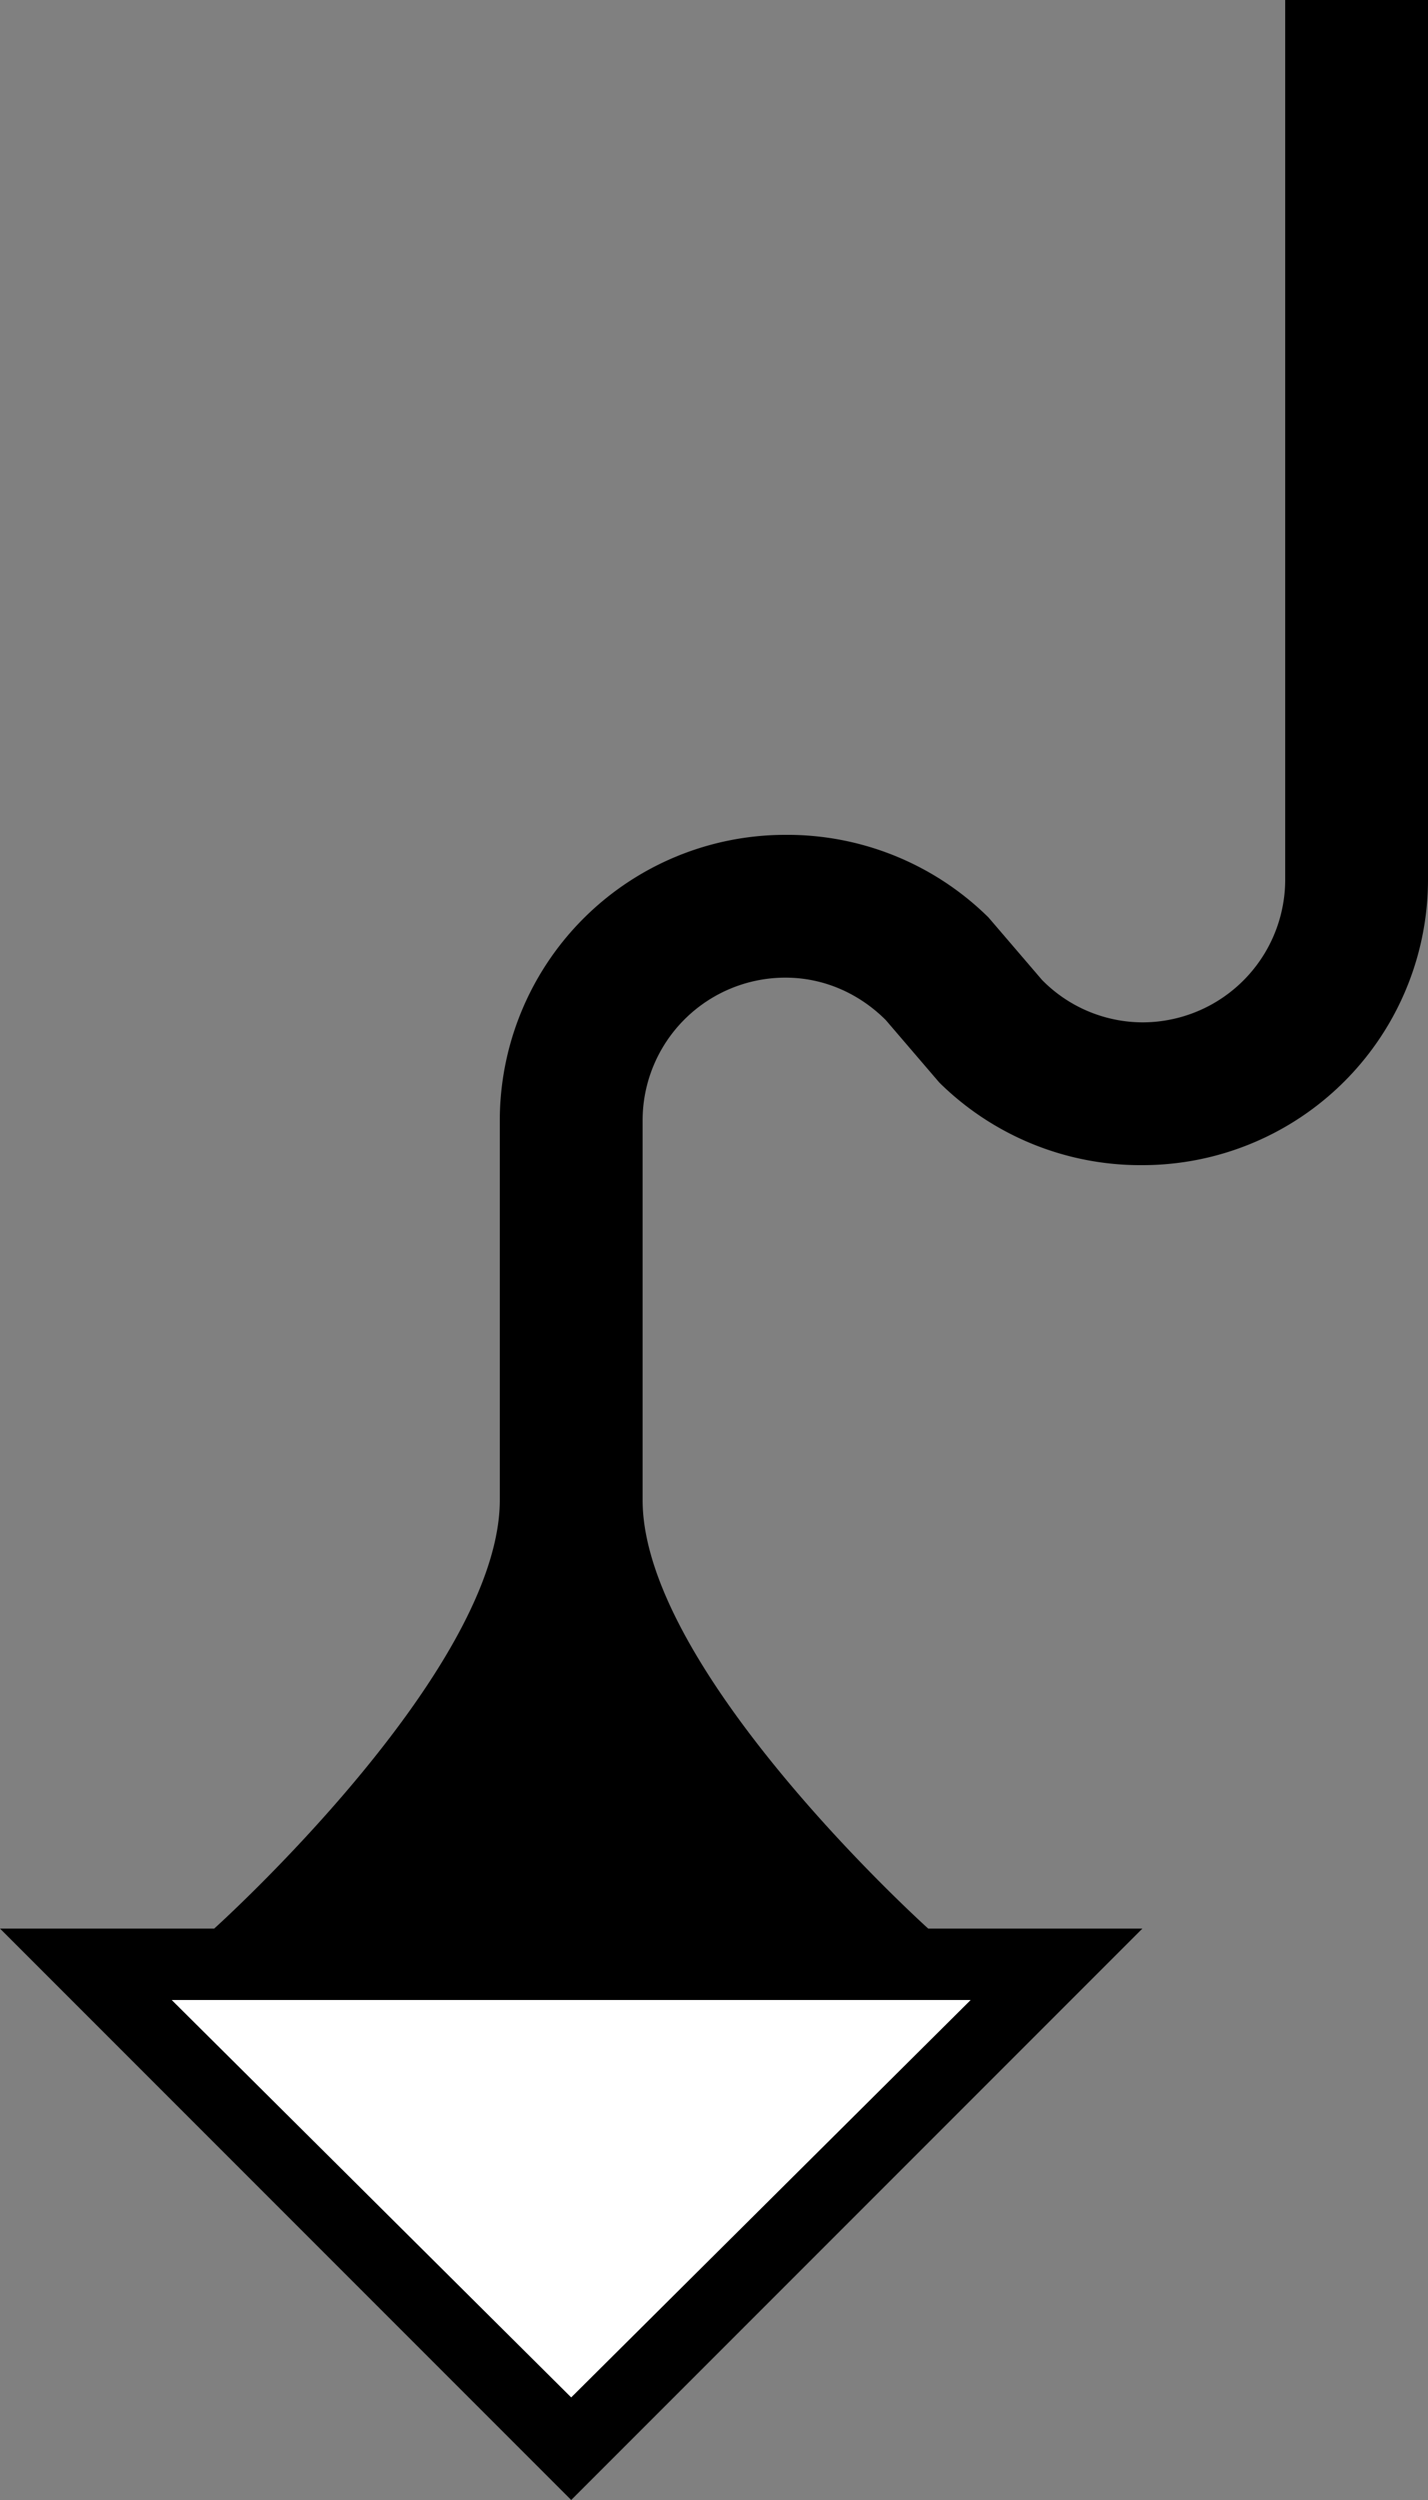 <svg xmlns="http://www.w3.org/2000/svg" version="1.0" width="20" height="35"><rect width="100%" height="100%" fill="#808080" stroke="none"/><path d="M18 0v12.313a2 2 0 0 1-2 2 1.982 1.982 0 0 1-1.406-.594l-.75-.875A4.01 4.01 0 0 0 11 11.688a4 4 0 0 0-4 4V21c0 2.404-4 6-4 6h10s-4-3.596-4-6v-5.313a2 2 0 0 1 2-2c.552 0 1.044.232 1.406.594l.75.875A4.01 4.01 0 0 0 16 16.312a4 4 0 0 0 4-4V0h-2zM0 27l8 8 8-8H0zm2.406 1h11.188L8 33.563 2.406 28z"/><path d="M2.406 28L8 33.563 13.594 28H2.406z" fill="#fff"/></svg>